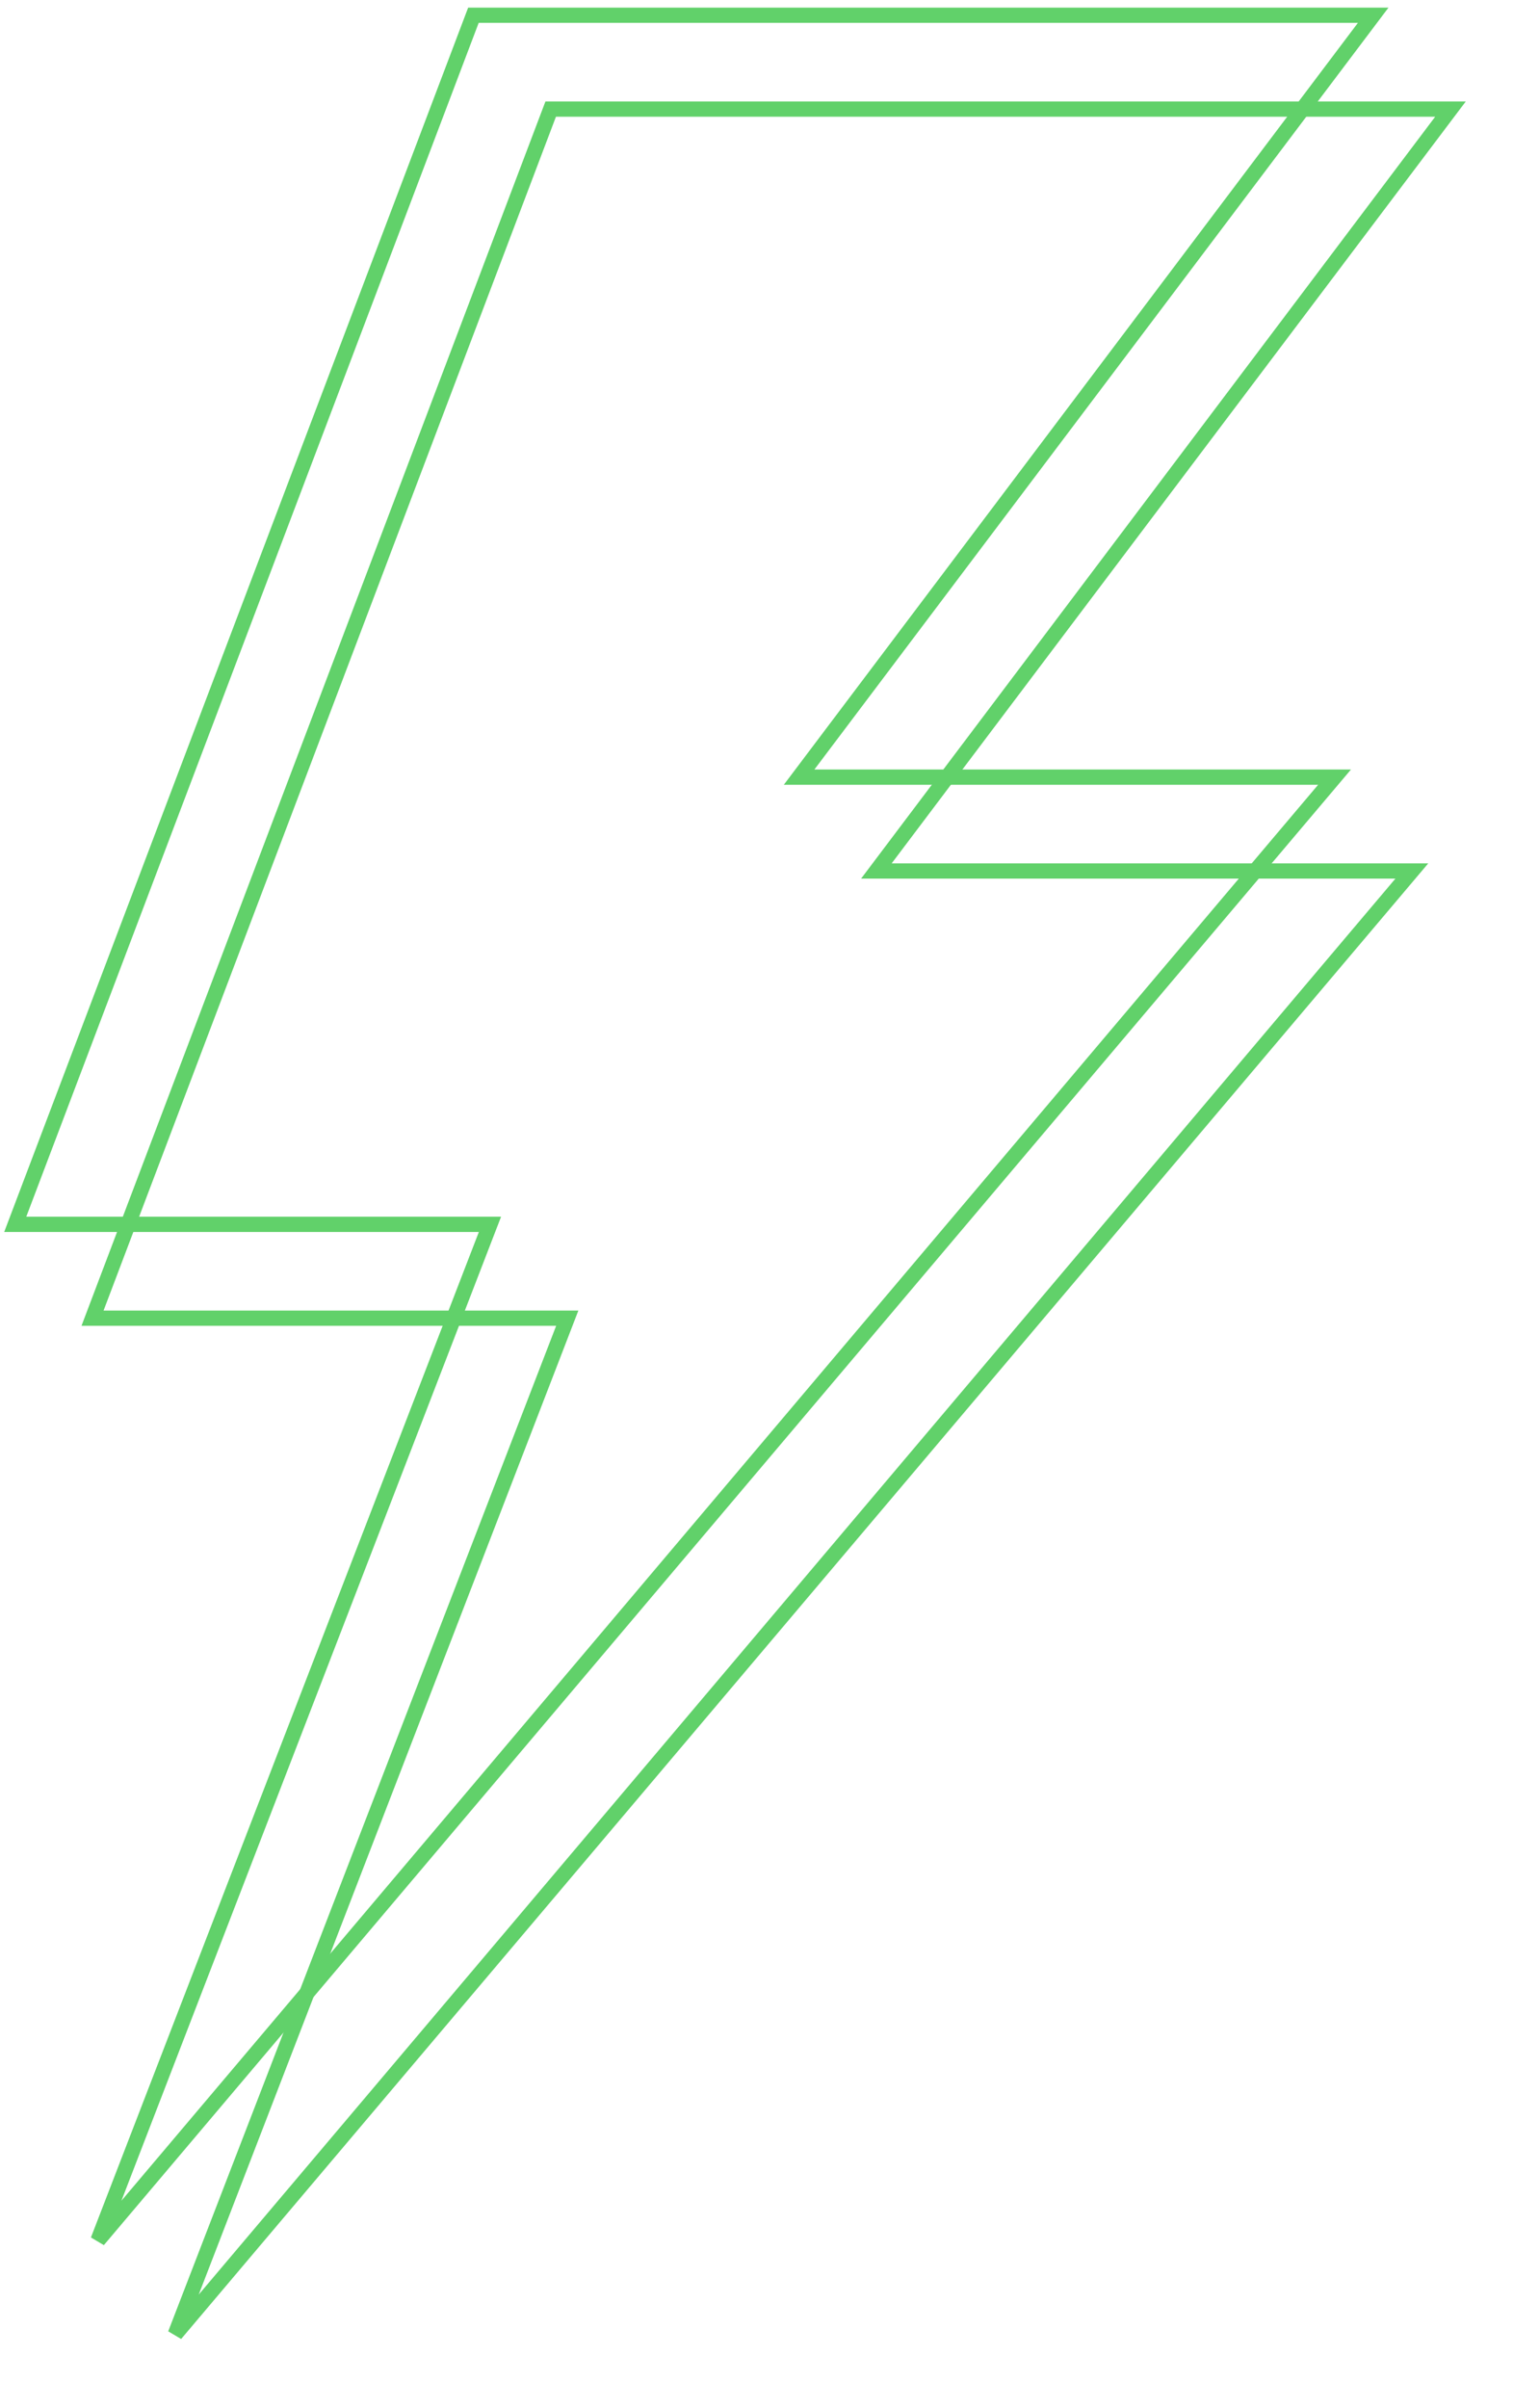 <svg width="101" height="158" viewBox="0 0 101 158" fill="none" xmlns="http://www.w3.org/2000/svg">
<path d="M90.119 1H31.069L1 80.337H32.155L6.434 146.995L87.583 50.993H52.443L90.119 1Z" stroke="#61D16A"/>
<g filter="url(#filter0_f_525_10185)">
<path d="M95.19 7.159H36.14L6.072 86.496H37.227L11.506 153.154L92.654 57.152H57.514L95.19 7.159Z" stroke="#61D16A"/>
</g>
<defs>
<filter id="filter0_f_525_10185" x="1.348" y="2.659" width="98.846" height="154.818" filterUnits="userSpaceOnUse" color-interpolation-filters="sRGB">
<feFlood flood-opacity="0" result="BackgroundImageFix"/>
<feBlend mode="normal" in="SourceGraphic" in2="BackgroundImageFix" result="shape"/>
<feGaussianBlur stdDeviation="2" result="effect1_foregroundBlur_525_10185"/>
</filter>
</defs>
</svg>
